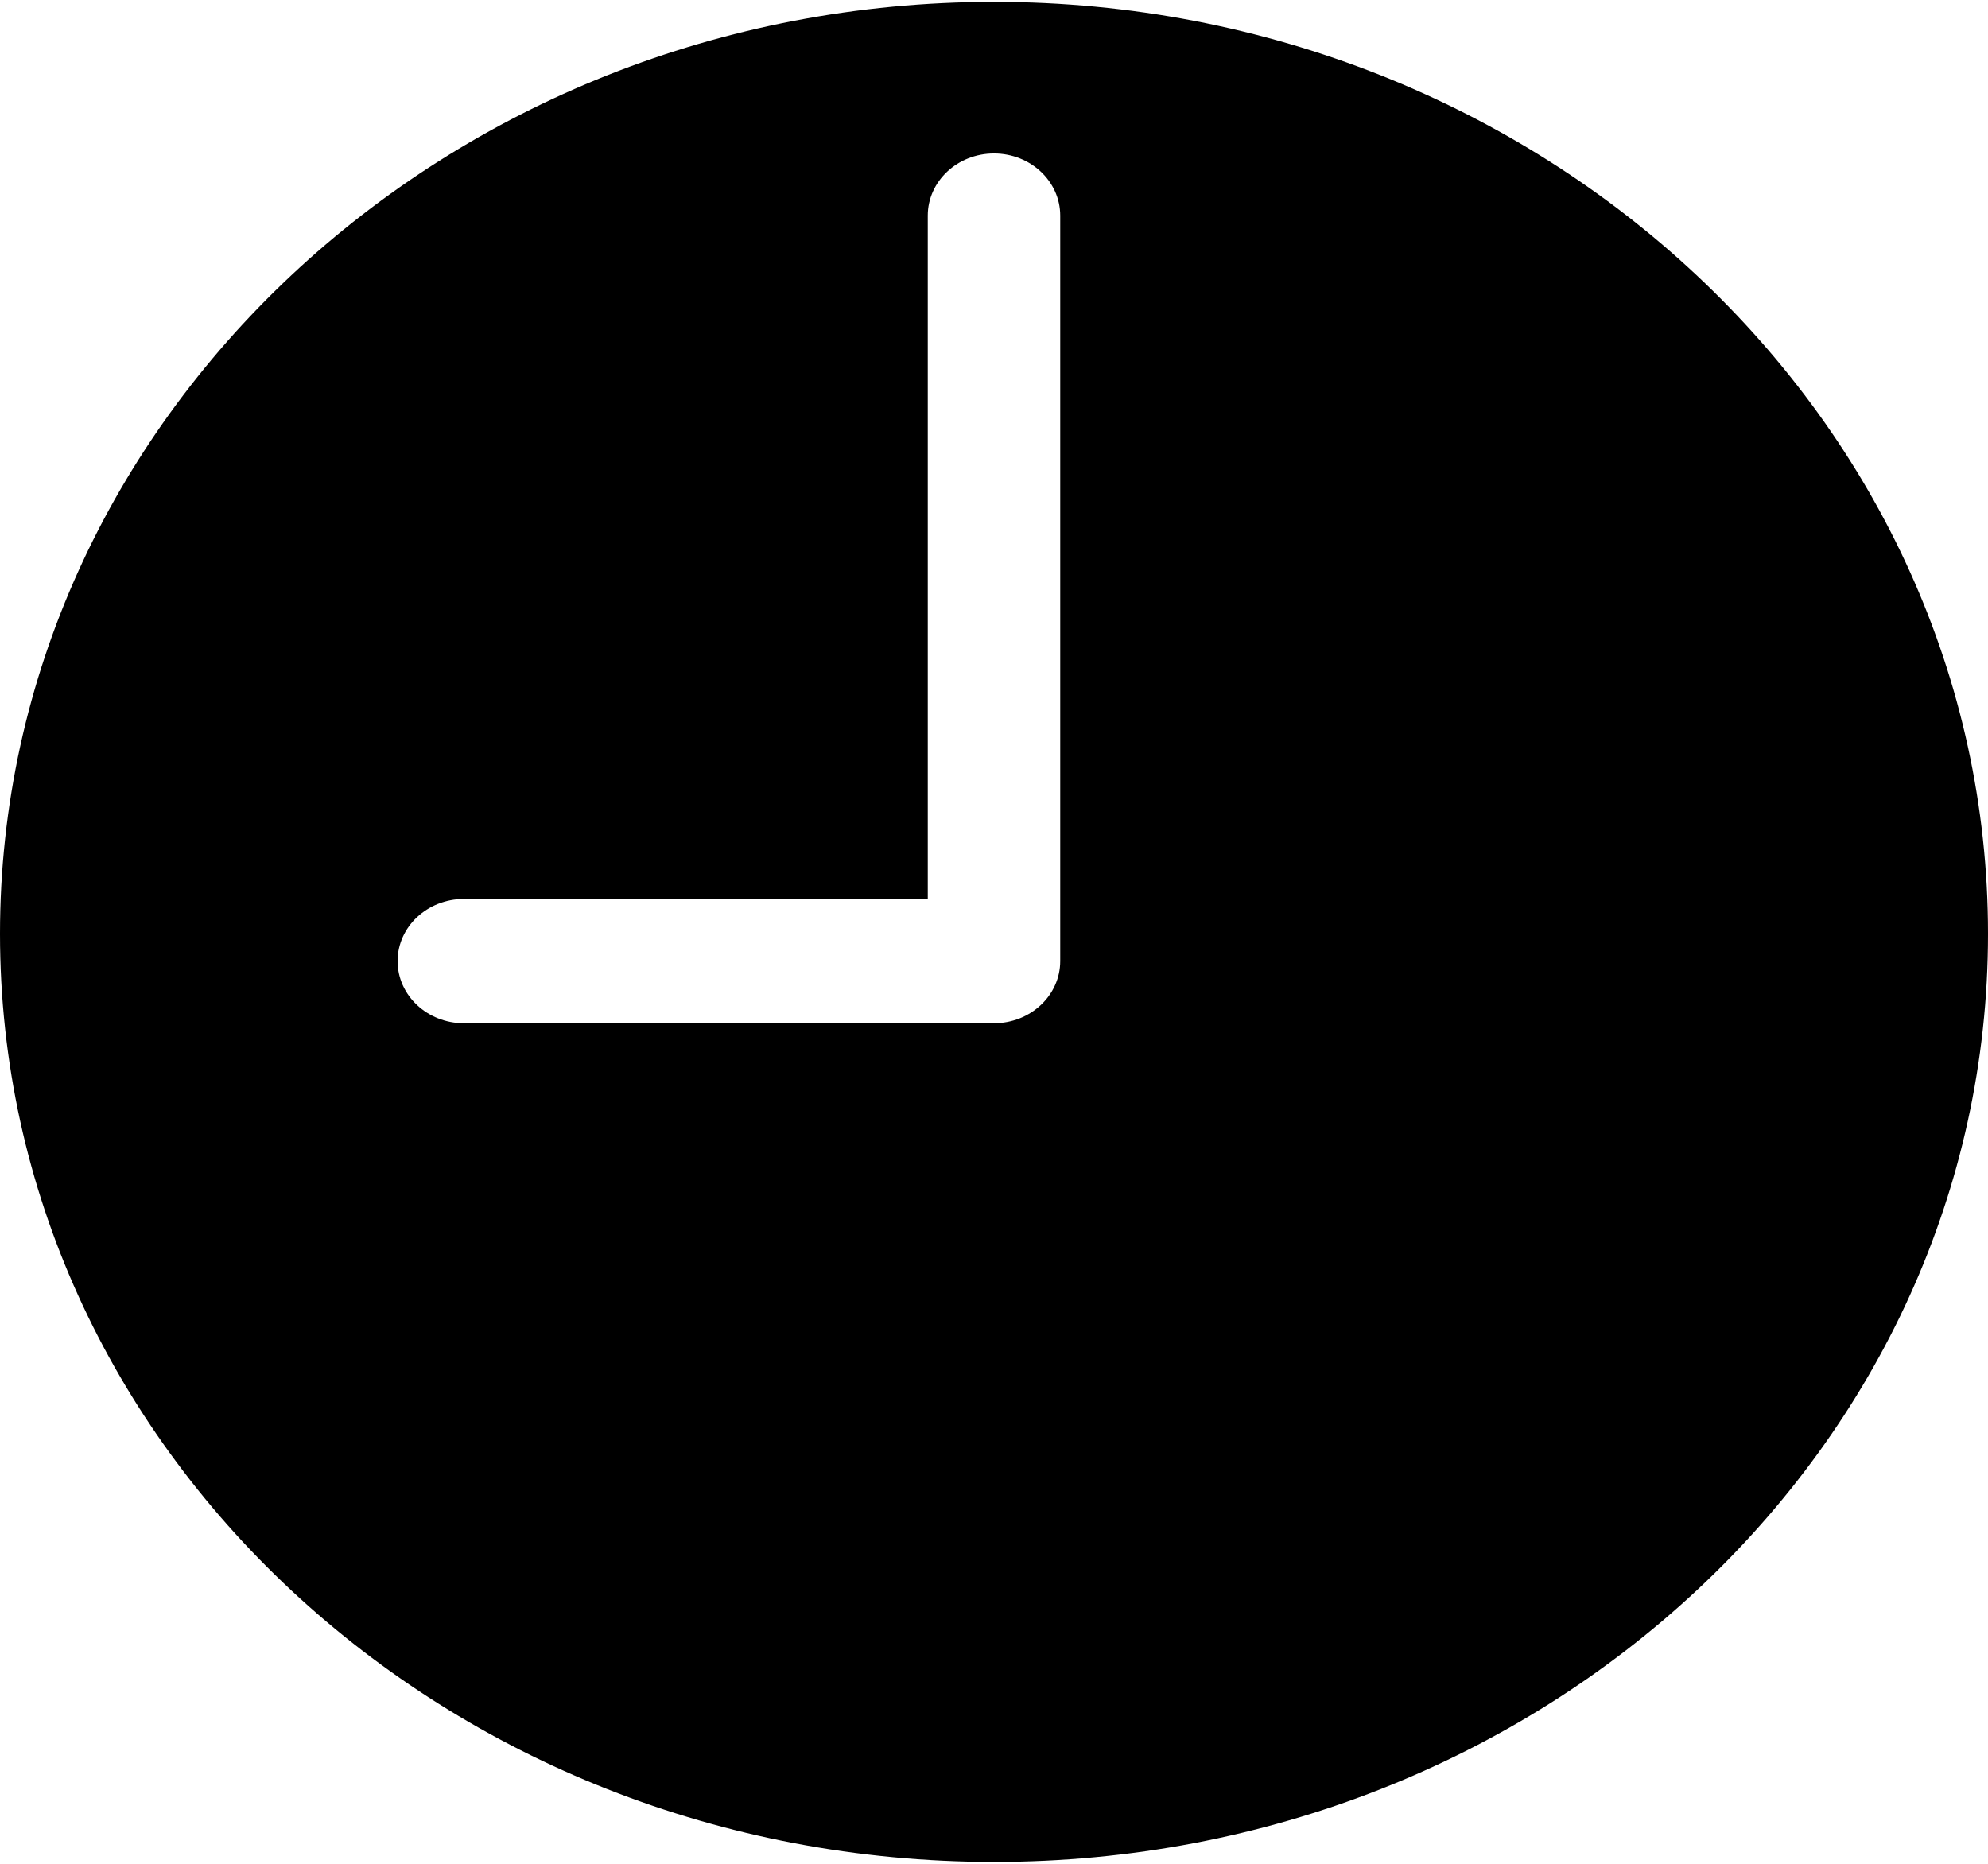 <svg width="16" height="15" viewBox="0 0 16 15" fill="none" xmlns="http://www.w3.org/2000/svg">
<g clip-path="url(#clip0_314_2196)">
<path d="M8 0.015C3.589 0.015 0 3.38 0 7.515C0 11.651 3.589 14.985 8 14.985C12.411 14.985 16 11.651 16 7.515C16 3.38 12.411 0.015 8 0.015ZM8.533 7.735C8.533 8.011 8.294 8.235 8 8.235H3.733C3.439 8.235 3.2 8.011 3.2 7.735C3.2 7.459 3.439 7.235 3.733 7.235H7.467V1.735C7.467 1.459 7.706 1.235 8 1.235C8.294 1.235 8.533 1.459 8.533 1.735V7.735Z" fill="black"/>
</g>
<defs>
<clipPath id="clip0_314_2196">
<rect width="16" height="15" fill="white"/>
</clipPath>
</defs>
</svg>
